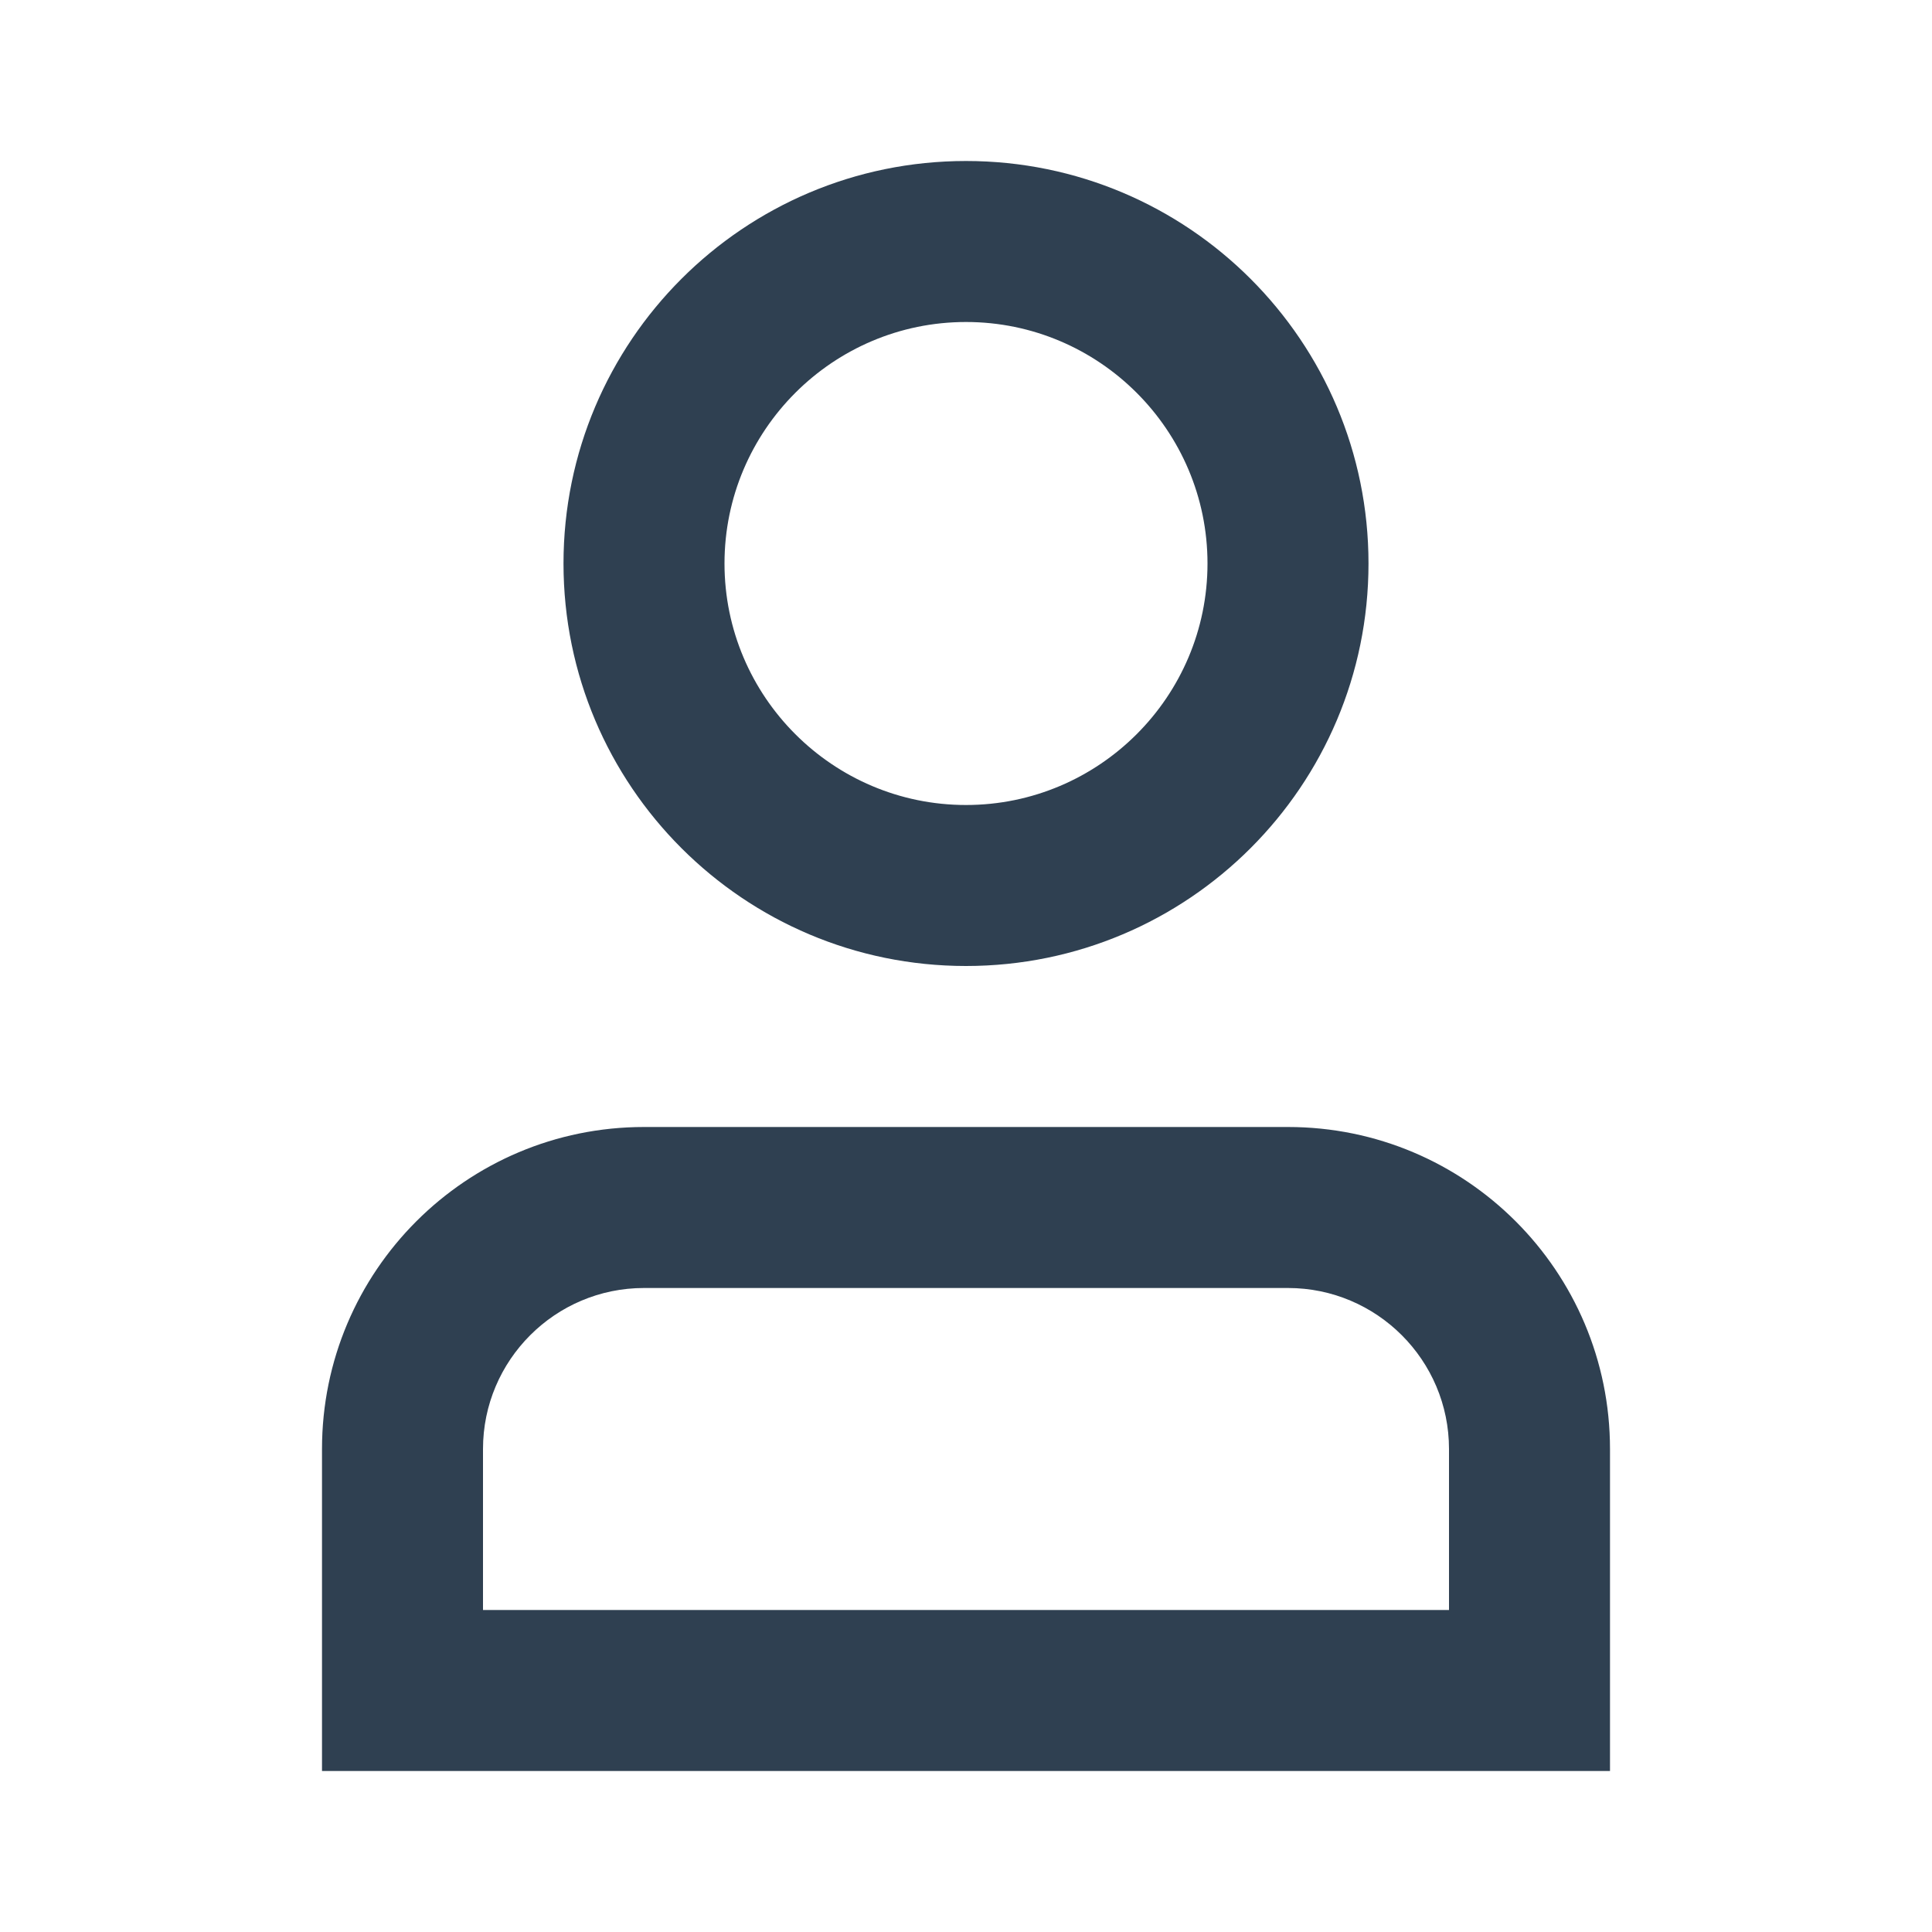 <svg width="24" height="24" viewBox="0 0 24 24" fill="none" xmlns="http://www.w3.org/2000/svg">
<path fill-rule="evenodd" clip-rule="evenodd" d="M12 2C9.239 2 7 4.239 7 7C7 9.761 9.239 12 12 12C14.762 12 17 9.761 17 7C17 4.239 14.762 2 12 2ZM12 4C13.654 4 15 5.346 15 7C15 8.654 13.654 10 12 10C10.346 10 9 8.654 9 7C9 5.346 10.346 4 12 4Z" fill="#2F4051"/>
<path fill-rule="evenodd" clip-rule="evenodd" d="M20 18C20 15.791 18.209 14 16 14H8C5.791 14 4 15.791 4 18V22H20V18ZM16 16C17.103 16 18 16.897 18 18V20H6V18C6 16.897 6.897 16 8 16H16Z" fill="#2F4051"/>
</svg>
